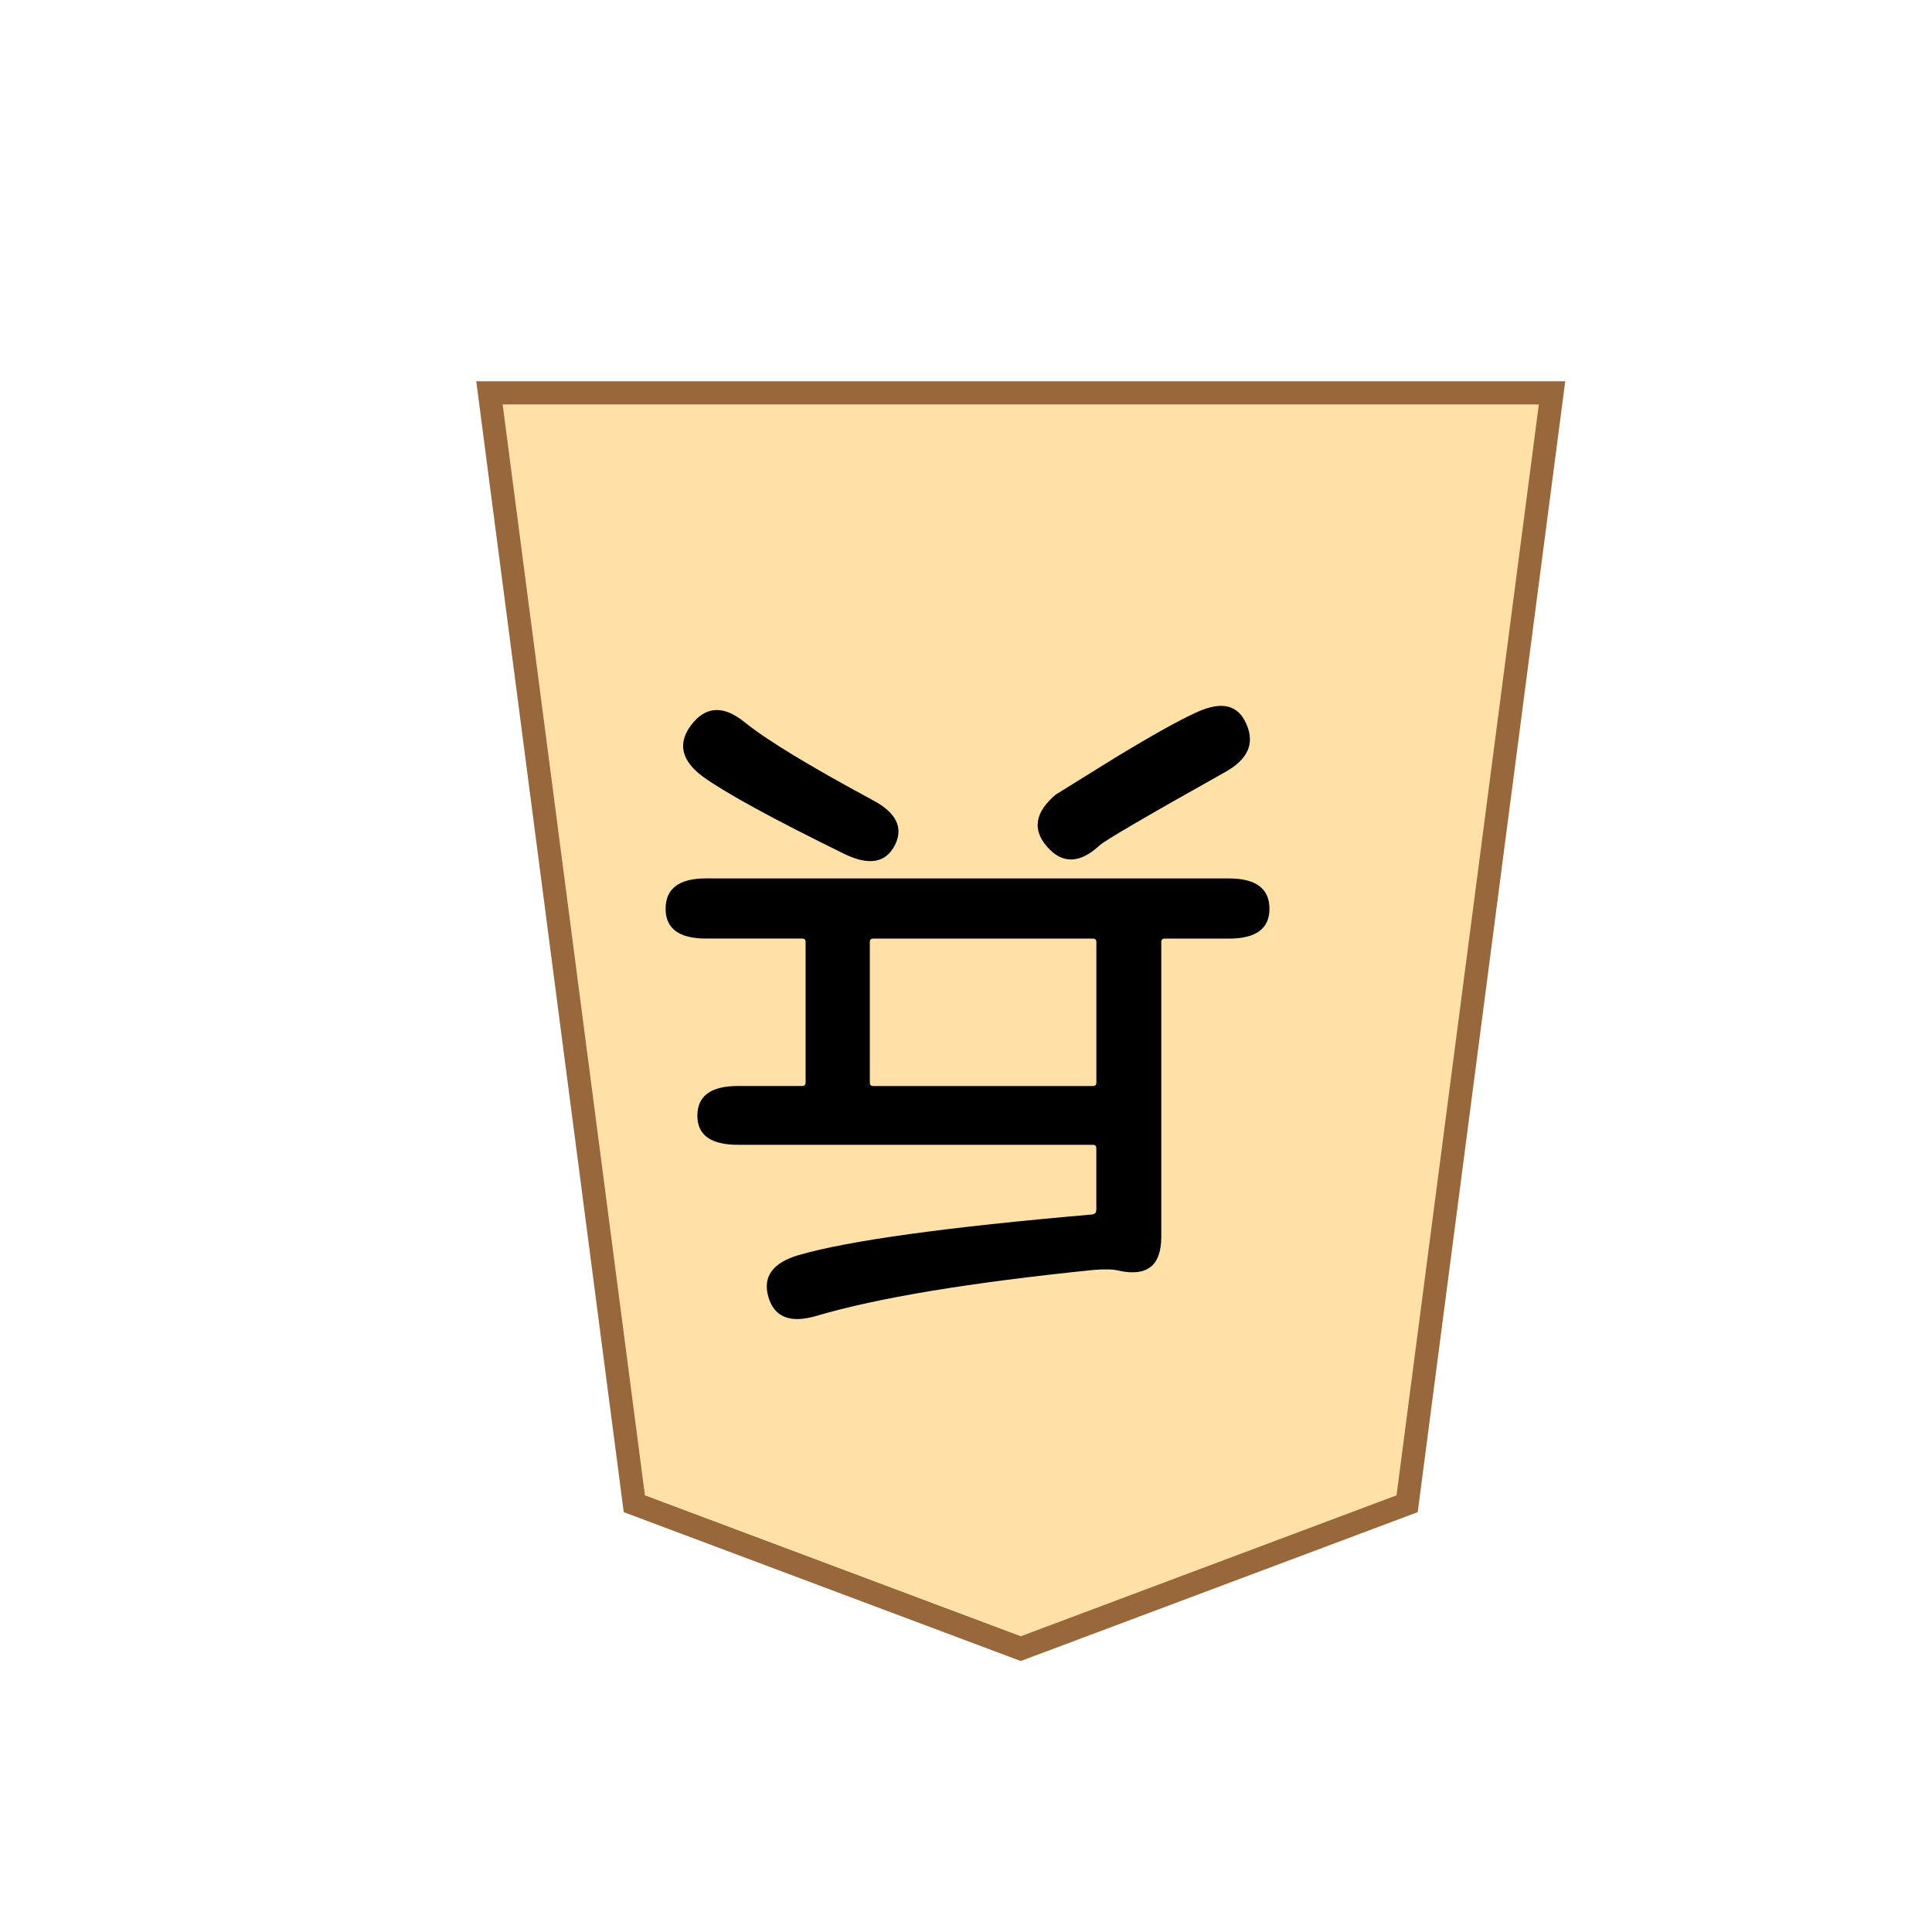<?xml version="1.0" encoding="UTF-8" standalone="no"?>
<!-- Created with Inkscape (http://www.inkscape.org/) -->

<svg
   width="200"
   height="200"
   viewBox="-2 0 52.917 52.917"
   version="1.1"
   id="svg5"
   inkscape:version="1.2.2 (732a01da63, 2022-12-09)"
   sodipodi:docname="wO.svg"
   xmlns:inkscape="http://www.inkscape.org/namespaces/inkscape"
   xmlns:sodipodi="http://sodipodi.sourceforge.net/DTD/sodipodi-0.dtd"
   xmlns="http://www.w3.org/2000/svg"
   xmlns:svg="http://www.w3.org/2000/svg">
  <sodipodi:namedview
     id="namedview7"
     pagecolor="#ffffff"
     bordercolor="#000000"
     borderopacity="0.25"
     inkscape:showpageshadow="2"
     inkscape:pageopacity="0.0"
     inkscape:pagecheckerboard="0"
     inkscape:deskcolor="#d1d1d1"
     inkscape:document-units="px"
     showgrid="false"
     inkscape:zoom="2.7652076"
     inkscape:cx="102.16231"
     inkscape:cy="83.176395"
     inkscape:window-width="1920"
     inkscape:window-height="974"
     inkscape:window-x="-11"
     inkscape:window-y="-11"
     inkscape:window-maximized="1"
     inkscape:current-layer="layer1" />
  <defs
     id="defs2">
    <filter
       style="color-interpolation-filters:sRGB"
       inkscape:label="Drop Shadow"
       id="filter4283"
       x="-0.095"
       y="-0.08"
       width="1.241"
       height="1.202">
      <feFlood
         flood-opacity="0.498"
         flood-color="rgb(0,0,0)"
         result="flood"
         id="feFlood4273" />
      <feComposite
         in="flood"
         in2="SourceGraphic"
         operator="in"
         result="composite1"
         id="feComposite4275" />
      <feGaussianBlur
         in="composite1"
         stdDeviation="1"
         result="blur"
         id="feGaussianBlur4277" />
      <feOffset
         dx="1.5"
         dy="1.5"
         result="offset"
         id="feOffset4279" />
      <feComposite
         in="SourceGraphic"
         in2="offset"
         operator="over"
         result="composite2"
         id="feComposite4281" />
    </filter>
    <filter
       style="color-interpolation-filters:sRGB;"
       inkscape:label="Drop Shadow"
       id="filter474"
       x="-0.095"
       y="-0.08"
       width="1.241"
       height="1.202">
      <feFlood
         flood-opacity="0.498"
         flood-color="rgb(0,0,0)"
         result="flood"
         id="feFlood464" />
      <feComposite
         in="flood"
         in2="SourceGraphic"
         operator="in"
         result="composite1"
         id="feComposite466" />
      <feGaussianBlur
         in="composite1"
         stdDeviation="1"
         result="blur"
         id="feGaussianBlur468" />
      <feOffset
         dx="1.5"
         dy="1.5"
         result="offset"
         id="feOffset470" />
      <feComposite
         in="SourceGraphic"
         in2="offset"
         operator="over"
         result="composite2"
         id="feComposite472" />
    </filter>
    <filter
       style="color-interpolation-filters:sRGB;"
       inkscape:label="Drop Shadow"
       id="filter12025"
       x="-0.146"
       y="-0.123"
       width="1.241"
       height="1.202">
      <feFlood
         flood-opacity="0.498"
         flood-color="rgb(0,0,0)"
         result="flood"
         id="feFlood12015" />
      <feComposite
         in="flood"
         in2="SourceGraphic"
         operator="in"
         result="composite1"
         id="feComposite12017" />
      <feGaussianBlur
         in="composite1"
         stdDeviation="1"
         result="blur"
         id="feGaussianBlur12019" />
      <feOffset
         dx="-1.5"
         dy="-1.5"
         result="offset"
         id="feOffset12021" />
      <feComposite
         in="SourceGraphic"
         in2="offset"
         operator="over"
         result="composite2"
         id="feComposite12023" />
    </filter>
  </defs>
  <g
     inkscape:label="Layer 1"
     inkscape:groupmode="layer"
     id="layer1">
    <path
       style="fill:#ffe1a8;fill-opacity:1;stroke:#99673c;stroke-width:0.635;stroke-linecap:square;stroke-dasharray:none;stroke-opacity:1;stop-color:#000000;filter:url(#filter12025)"
       d="M 13.875,13.229 9.906,43.656 H 39.01 L 35.042,13.229 24.458,9.26 Z"
       id="path236"
       sodipodi:nodetypes="cccccc"
       transform="rotate(180,24.458,26.458)" />
    <g
       aria-label="兵"
       id="text495"
       style="font-weight:500;font-size:18.521px;font-family:'Noto Sans JP';-inkscape-font-specification:'Noto Sans JP Medium';stroke-width:0.635;stroke-linecap:square;stop-color:#000000"
       transform="rotate(180,24.458,26.458)">
      <path
         d="m 18.128,33.412 q -1.019,0.463 -1.352,-0.333 -0.352,-0.796 0.593,-1.315 3.204,-1.797 3.426,-2 0.815,-0.759 1.445,-0.037 0.611,0.704 -0.241,1.426 -0.056,0.037 -1.611,1 -1.556,0.945 -2.26,1.259 z m 13.854,-0.352 q -0.593,0.778 -1.463,0.074 -0.889,-0.722 -3.5,-2.13 -0.982,-0.519 -0.611,-1.241 0.37,-0.722 1.371,-0.241 2.908,1.426 3.871,2.111 0.908,0.667 0.333,1.426 z M 17.257,28.856 q -1.111,0 -1.111,-0.833 0,-0.815 1.111,-0.815 h 1.759 q 0.093,0 0.093,-0.093 v -8.075 q 0,-1.185 1.167,-0.926 0.222,0.056 0.685,0.019 5.093,-0.519 7.594,-1.259 1.074,-0.315 1.315,0.519 0.241,0.833 -0.833,1.148 -2.056,0.593 -8.038,1.111 -0.111,0.019 -0.111,0.13 v 1.685 q 0,0.093 0.093,0.093 h 9.723 q 1.111,0 1.111,0.796 0,0.815 -1.111,0.815 H 28.944 q -0.093,0 -0.093,0.093 v 3.852 q 0,0.093 0.093,0.093 h 2.63 q 1.111,0 1.111,0.815 0,0.833 -1.111,0.833 z m 3.63,-1.741 q 0,0.093 0.093,0.093 h 6.019 q 0.093,0 0.093,-0.093 v -3.852 q 0,-0.093 -0.093,-0.093 h -6.019 q -0.093,0 -0.093,0.093 z"
         style="font-family:'Resource Han Rounded JP';-inkscape-font-specification:'Resource Han Rounded JP Medium'"
         id="path732" />
    </g>
  </g>
</svg>
